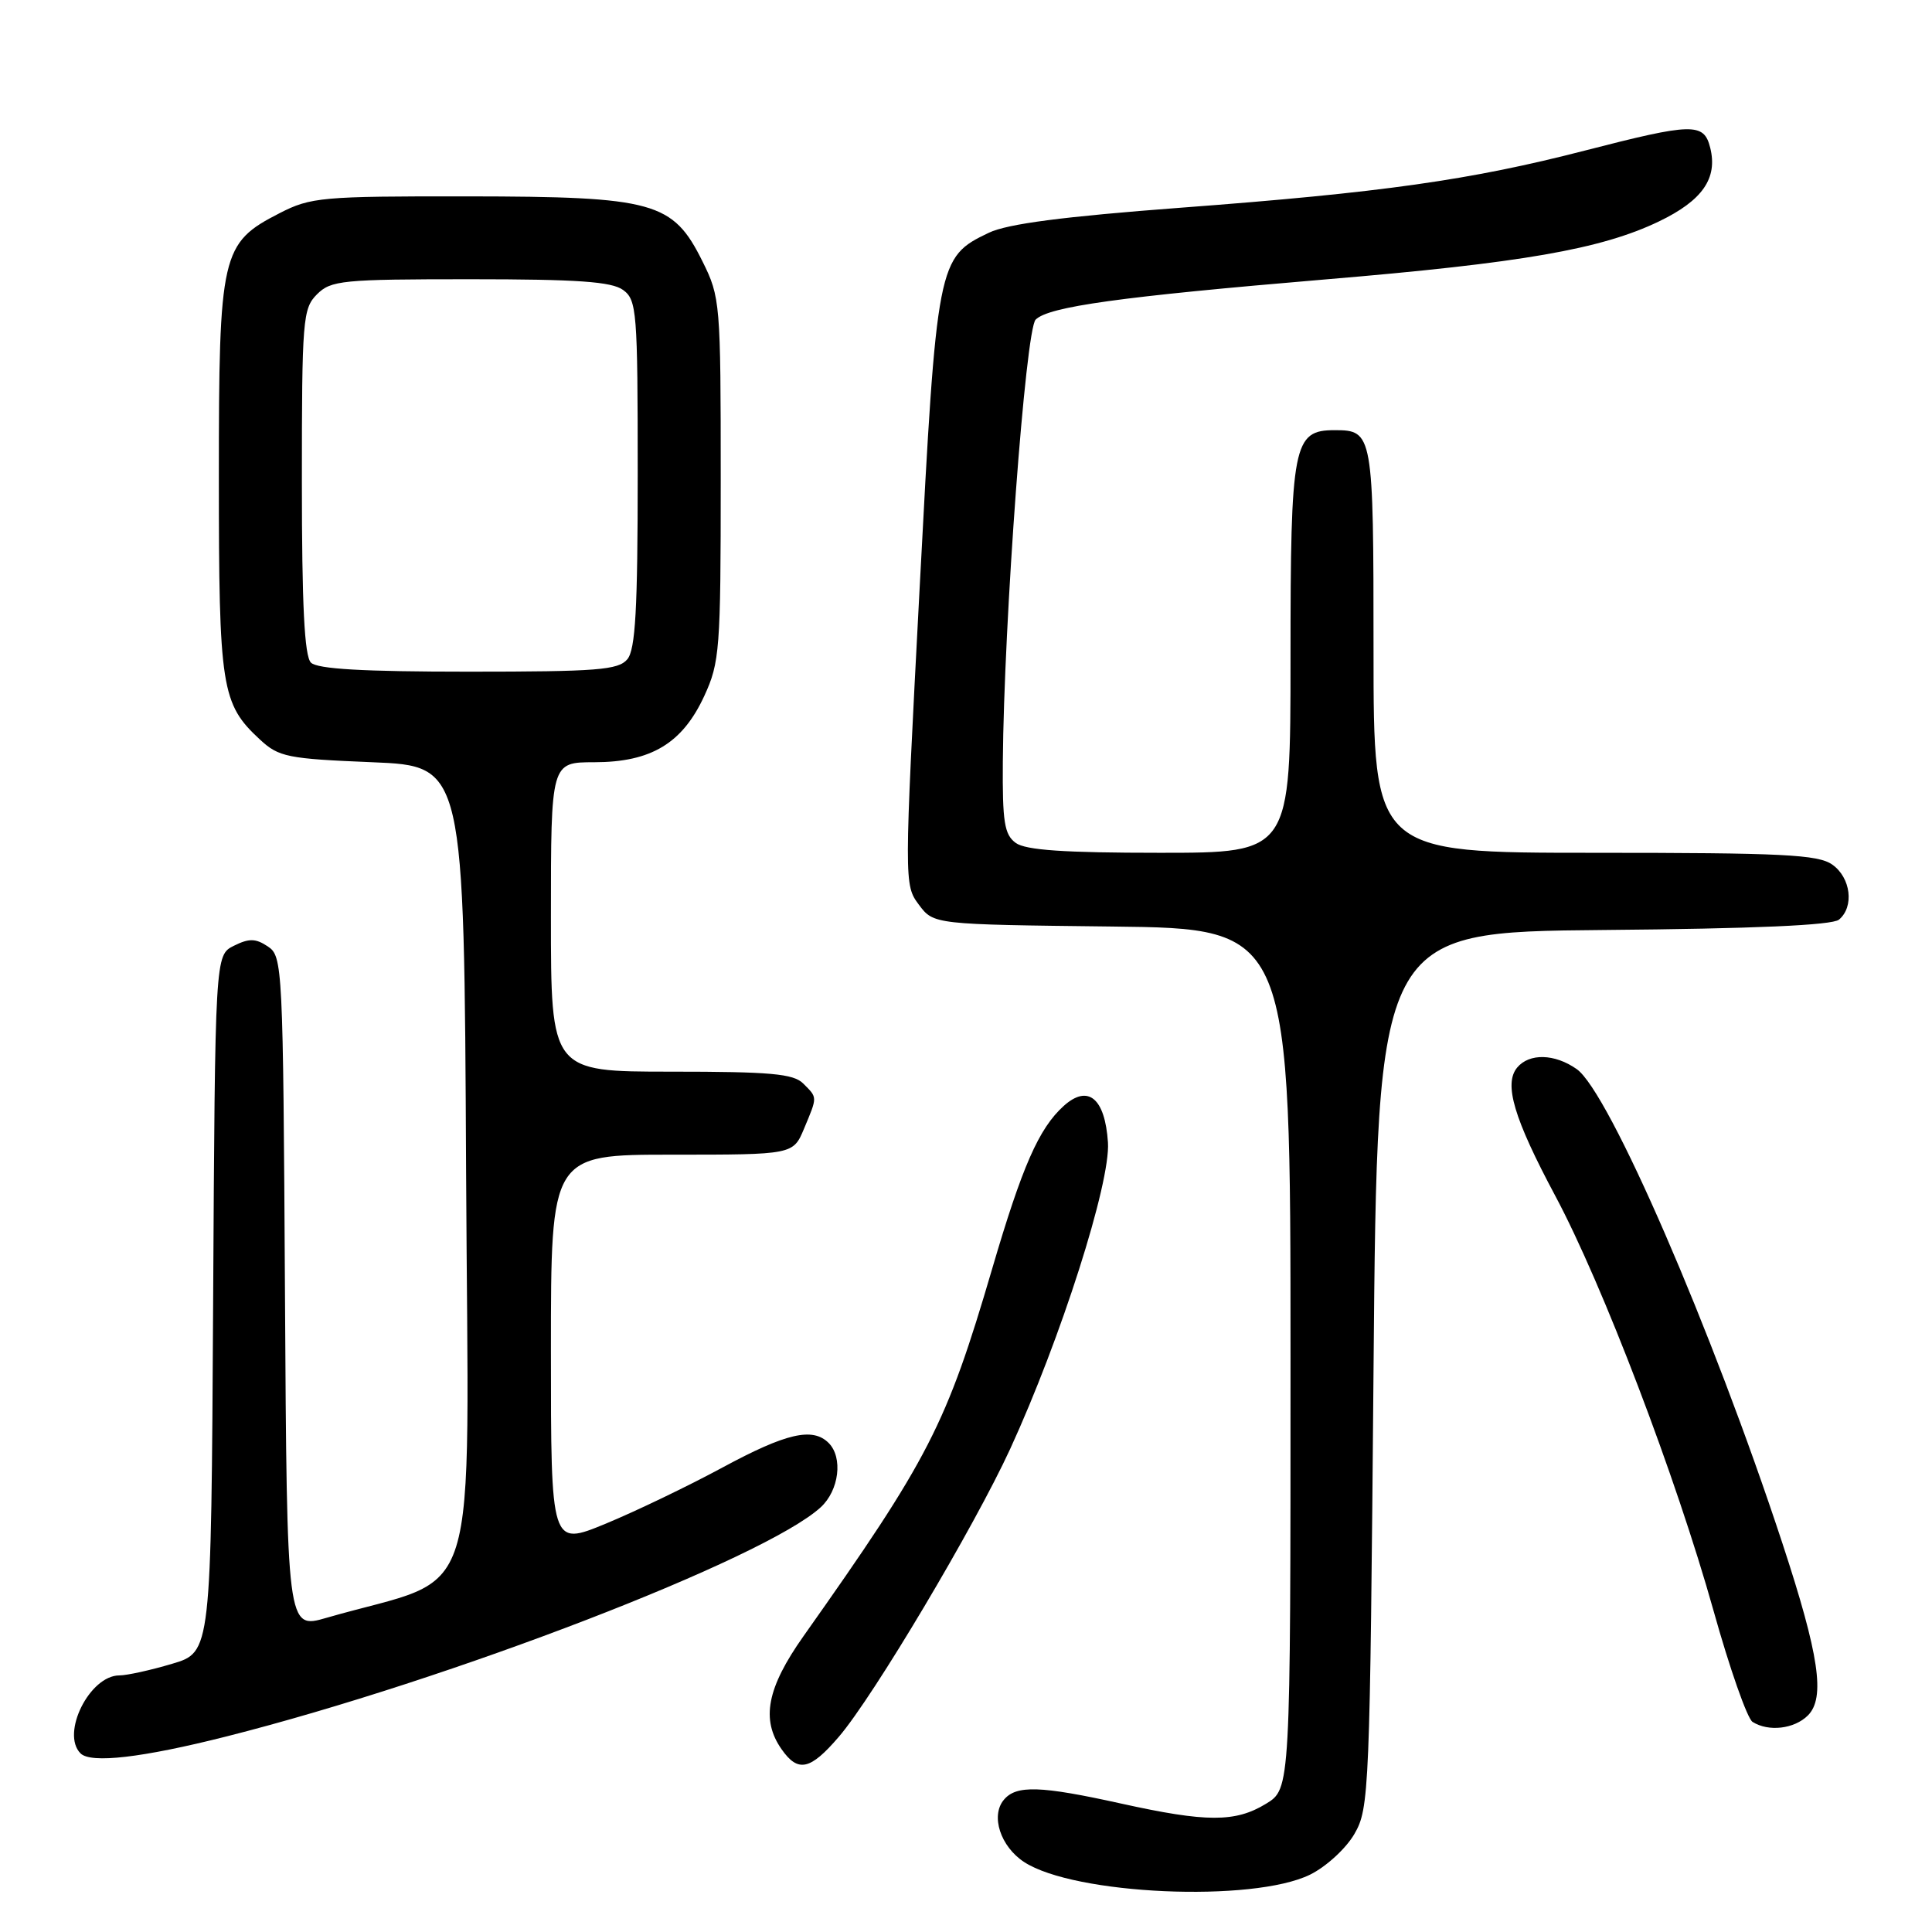 <?xml version="1.0" encoding="UTF-8" standalone="no"?>
<!DOCTYPE svg PUBLIC "-//W3C//DTD SVG 1.1//EN" "http://www.w3.org/Graphics/SVG/1.1/DTD/svg11.dtd" >
<svg xmlns="http://www.w3.org/2000/svg" xmlns:xlink="http://www.w3.org/1999/xlink" version="1.1" viewBox="0 0 256 256">
 <g >
 <path fill="currentColor"
d=" M 173.59 248.40 C 175.72 247.35 178.35 244.94 179.47 243.00 C 181.43 239.62 181.52 237.47 182.00 181.50 C 182.50 123.50 182.50 123.50 212.42 123.23 C 232.45 123.06 242.77 122.60 243.67 121.86 C 245.72 120.16 245.25 116.29 242.78 114.56 C 240.89 113.23 236.16 113.00 211.28 113.00 C 182.00 113.00 182.00 113.00 182.00 86.20 C 182.00 57.43 181.92 57.00 176.86 57.00 C 171.35 57.00 171.00 58.80 171.00 87.22 C 171.00 113.00 171.00 113.00 153.69 113.00 C 141.01 113.00 135.90 112.65 134.59 111.69 C 133.08 110.59 132.82 108.91 132.88 100.94 C 133.02 82.41 135.89 43.68 137.23 42.35 C 138.96 40.63 148.38 39.32 175.56 37.03 C 201.70 34.84 212.16 33.02 219.82 29.34 C 225.58 26.57 227.63 23.63 226.61 19.57 C 225.77 16.23 224.29 16.27 209.97 19.96 C 194.85 23.86 183.11 25.52 156.50 27.52 C 140.86 28.70 133.50 29.66 131.03 30.84 C 124.23 34.09 124.13 34.63 121.85 78.04 C 119.80 117.01 119.80 117.25 121.75 119.87 C 123.71 122.50 123.71 122.50 147.36 122.77 C 171.00 123.04 171.00 123.04 171.00 180.03 C 171.00 237.03 171.00 237.03 167.75 239.01 C 163.69 241.49 159.87 241.48 148.55 238.98 C 137.84 236.61 134.65 236.51 133.01 238.49 C 131.24 240.61 132.57 244.67 135.69 246.72 C 142.34 251.08 166.01 252.12 173.59 248.40 Z  M 111.17 230.11 C 115.75 224.76 129.10 202.32 133.85 192.00 C 140.55 177.42 147.16 156.72 146.81 151.38 C 146.42 145.50 144.17 143.64 140.95 146.54 C 137.65 149.52 135.45 154.54 131.47 168.11 C 125.39 188.83 123.12 193.25 106.46 216.81 C 101.62 223.66 100.81 227.85 103.56 231.78 C 105.75 234.91 107.36 234.56 111.17 230.11 Z  M 30.00 230.09 C 59.67 222.58 101.36 206.50 108.75 199.72 C 111.19 197.48 111.72 193.12 109.80 191.20 C 107.68 189.08 104.17 189.90 95.74 194.45 C 91.21 196.90 84.24 200.25 80.25 201.90 C 73.00 204.89 73.00 204.89 73.00 178.94 C 73.00 153.00 73.00 153.00 89.05 153.00 C 105.10 153.00 105.10 153.00 106.55 149.53 C 108.33 145.27 108.34 145.48 106.43 143.57 C 105.13 142.27 102.08 142.00 88.93 142.00 C 73.00 142.00 73.00 142.00 73.00 121.50 C 73.00 101.00 73.00 101.00 78.75 101.00 C 86.28 100.99 90.42 98.50 93.32 92.22 C 95.37 87.78 95.50 86.06 95.50 63.50 C 95.50 40.13 95.44 39.37 93.08 34.63 C 89.16 26.73 86.70 26.05 61.96 26.02 C 42.61 26.00 41.17 26.13 37.04 28.25 C 29.31 32.21 29.00 33.55 29.00 63.27 C 29.00 91.18 29.33 93.27 34.45 98.00 C 36.94 100.31 38.08 100.54 49.33 101.00 C 61.50 101.50 61.50 101.50 61.76 155.21 C 62.05 214.97 64.12 208.34 43.26 214.37 C 38.02 215.89 38.02 215.89 37.76 171.31 C 37.51 127.93 37.45 126.71 35.49 125.41 C 33.87 124.33 33.00 124.32 30.99 125.32 C 28.50 126.56 28.50 126.56 28.24 172.74 C 27.98 218.93 27.98 218.93 22.81 220.46 C 19.96 221.31 16.82 222.00 15.82 222.00 C 11.88 222.00 8.04 229.70 10.67 232.33 C 12.03 233.70 18.84 232.91 30.00 230.09 Z  M 239.55 227.31 C 241.89 224.97 241.06 219.35 236.18 204.50 C 226.84 176.11 213.20 144.65 208.92 141.66 C 206.00 139.61 202.64 139.53 201.03 141.46 C 199.24 143.63 200.59 148.18 206.10 158.49 C 212.36 170.21 222.09 195.73 227.05 213.42 C 229.19 221.08 231.52 227.71 232.22 228.16 C 234.34 229.50 237.75 229.10 239.55 227.31 Z  M 41.20 87.80 C 40.34 86.94 40.00 80.20 40.00 63.80 C 40.00 42.33 40.12 40.88 42.00 39.00 C 43.85 37.15 45.33 37.00 62.31 37.00 C 76.54 37.00 81.05 37.32 82.56 38.42 C 84.38 39.75 84.50 41.22 84.50 62.77 C 84.50 80.73 84.20 86.05 83.13 87.35 C 81.94 88.78 79.16 89.00 62.08 89.00 C 48.11 89.00 42.05 88.65 41.20 87.80 Z "/>
</g>
</svg>